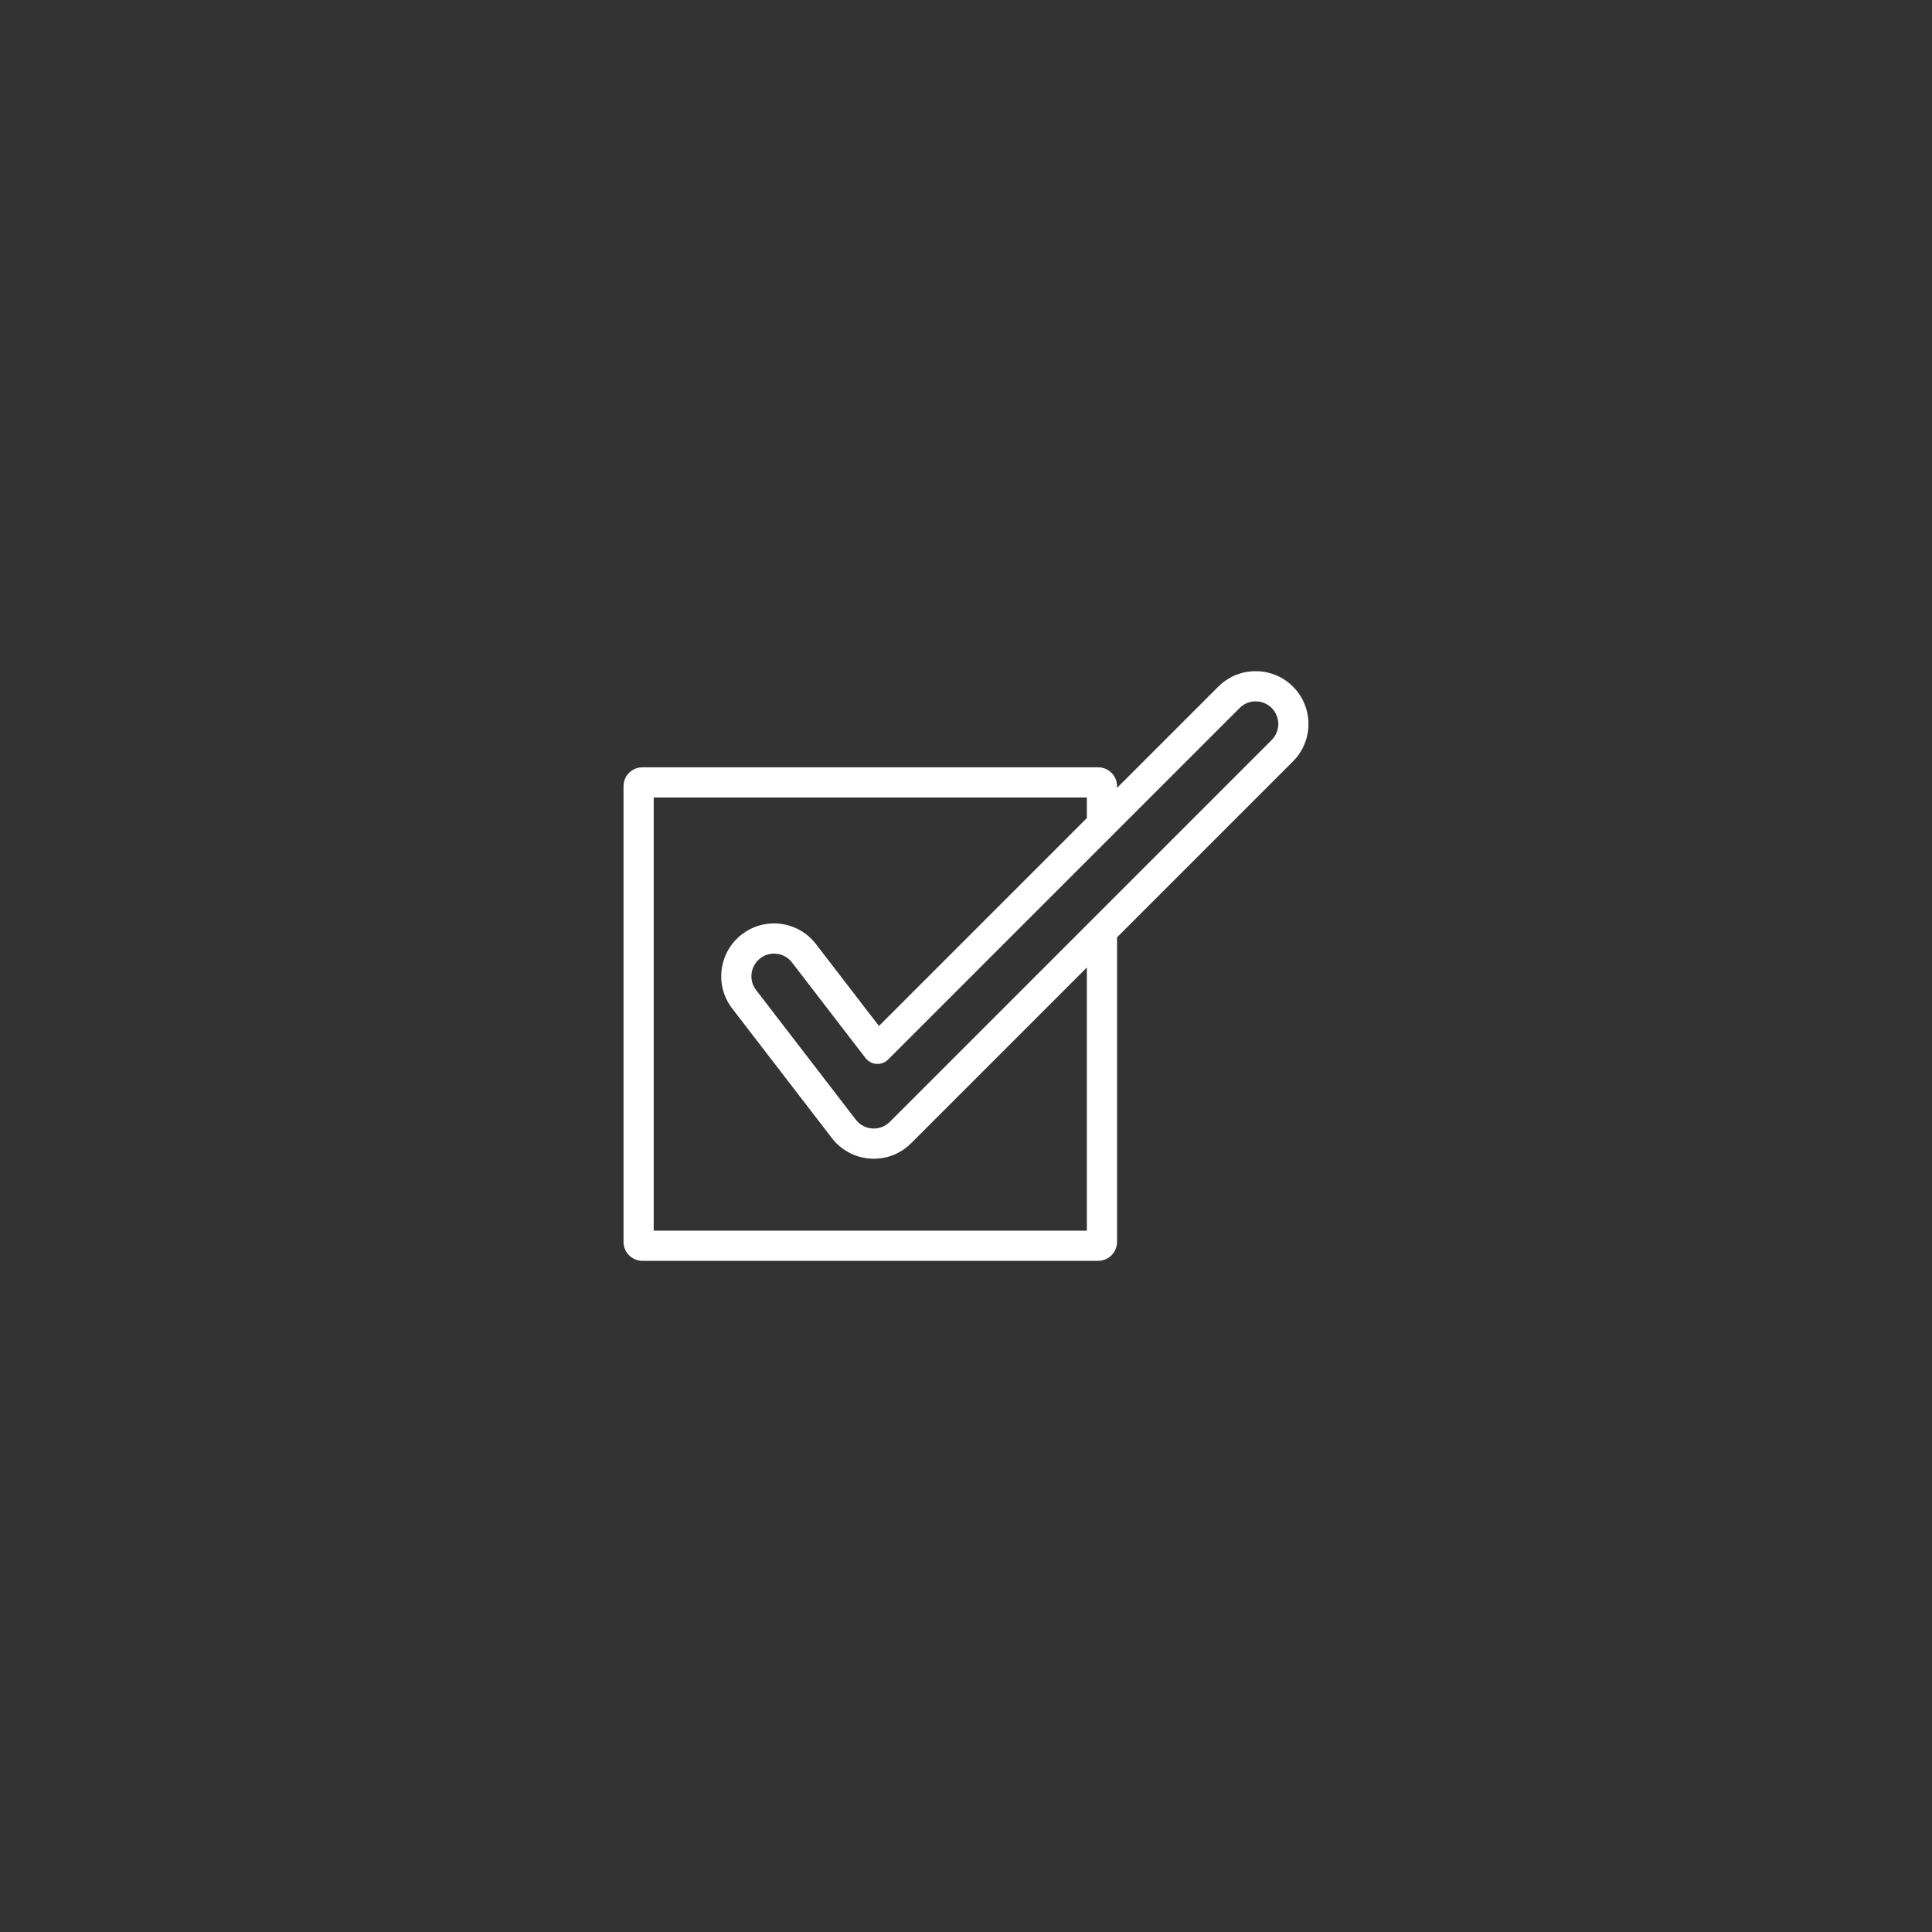 <?xml version="1.0" encoding="utf-8"?>
<!-- Generator: Adobe Illustrator 27.0.1, SVG Export Plug-In . SVG Version: 6.00 Build 0)  -->
<svg version="1.1" id="Layer_2" xmlns="http://www.w3.org/2000/svg" xmlns:xlink="http://www.w3.org/1999/xlink" x="0px" y="0px"
	 viewBox="0 0 512 512" style="enable-background:new 0 0 512 512;" xml:space="preserve">
<rect x="0" y="0" width="512" height="512" fill="#333333" stroke="none"/>
<style type="text/css">
	.st0{fill:#FFFFFF;}
</style>
<g>
	<path class="st0" d="M165.238,208.353v120.769c0,2.763,2.248,5.011,5.01,5.011h120.769c2.763,0,5.011-2.248,5.011-5.011v-80.72
		l46.633-46.634c5.458-5.458,5.458-14.34,0-19.799c-2.645-2.644-6.16-4.1-9.9-4.1s-7.255,1.456-9.9,4.1l-26.833,26.834v-0.449
		c0-2.763-2.248-5.01-5.011-5.01H170.249C167.486,203.342,165.238,205.59,165.238,208.353z M328.519,187.625
		c2.34-2.34,6.146-2.339,8.485,0c2.339,2.34,2.339,6.146,0,8.486L235.8,297.316c-1.208,1.208-2.896,1.863-4.632,1.745
		c-1.723-0.112-3.314-0.961-4.367-2.329l-26.426-34.354c-2.017-2.622-1.525-6.397,1.097-8.414c1.06-0.815,2.332-1.246,3.647-1.246
		c0.261,0,0.524,0.017,0.788,0.052c1.589,0.207,3.002,1.021,3.979,2.292l19.482,25.326c0.702,0.912,1.763,1.478,2.911,1.553
		c1.149,0.074,2.274-0.349,3.088-1.163L328.519,187.625z M173.238,211.342h114.79v3.821v1.639l-55.096,55.097l-16.704-21.715
		c-2.28-2.964-5.578-4.863-9.286-5.347c-3.709-0.483-7.382,0.506-10.347,2.786c-6.119,4.707-7.268,13.514-2.561,19.633
		l26.426,34.354c2.456,3.192,6.17,5.173,10.188,5.435c0.304,0.02,0.606,0.029,0.909,0.029c3.739,0,7.254-1.456,9.899-4.1
		l46.572-46.572v69.731h-114.79V211.342z"/>
</g>
</svg>
